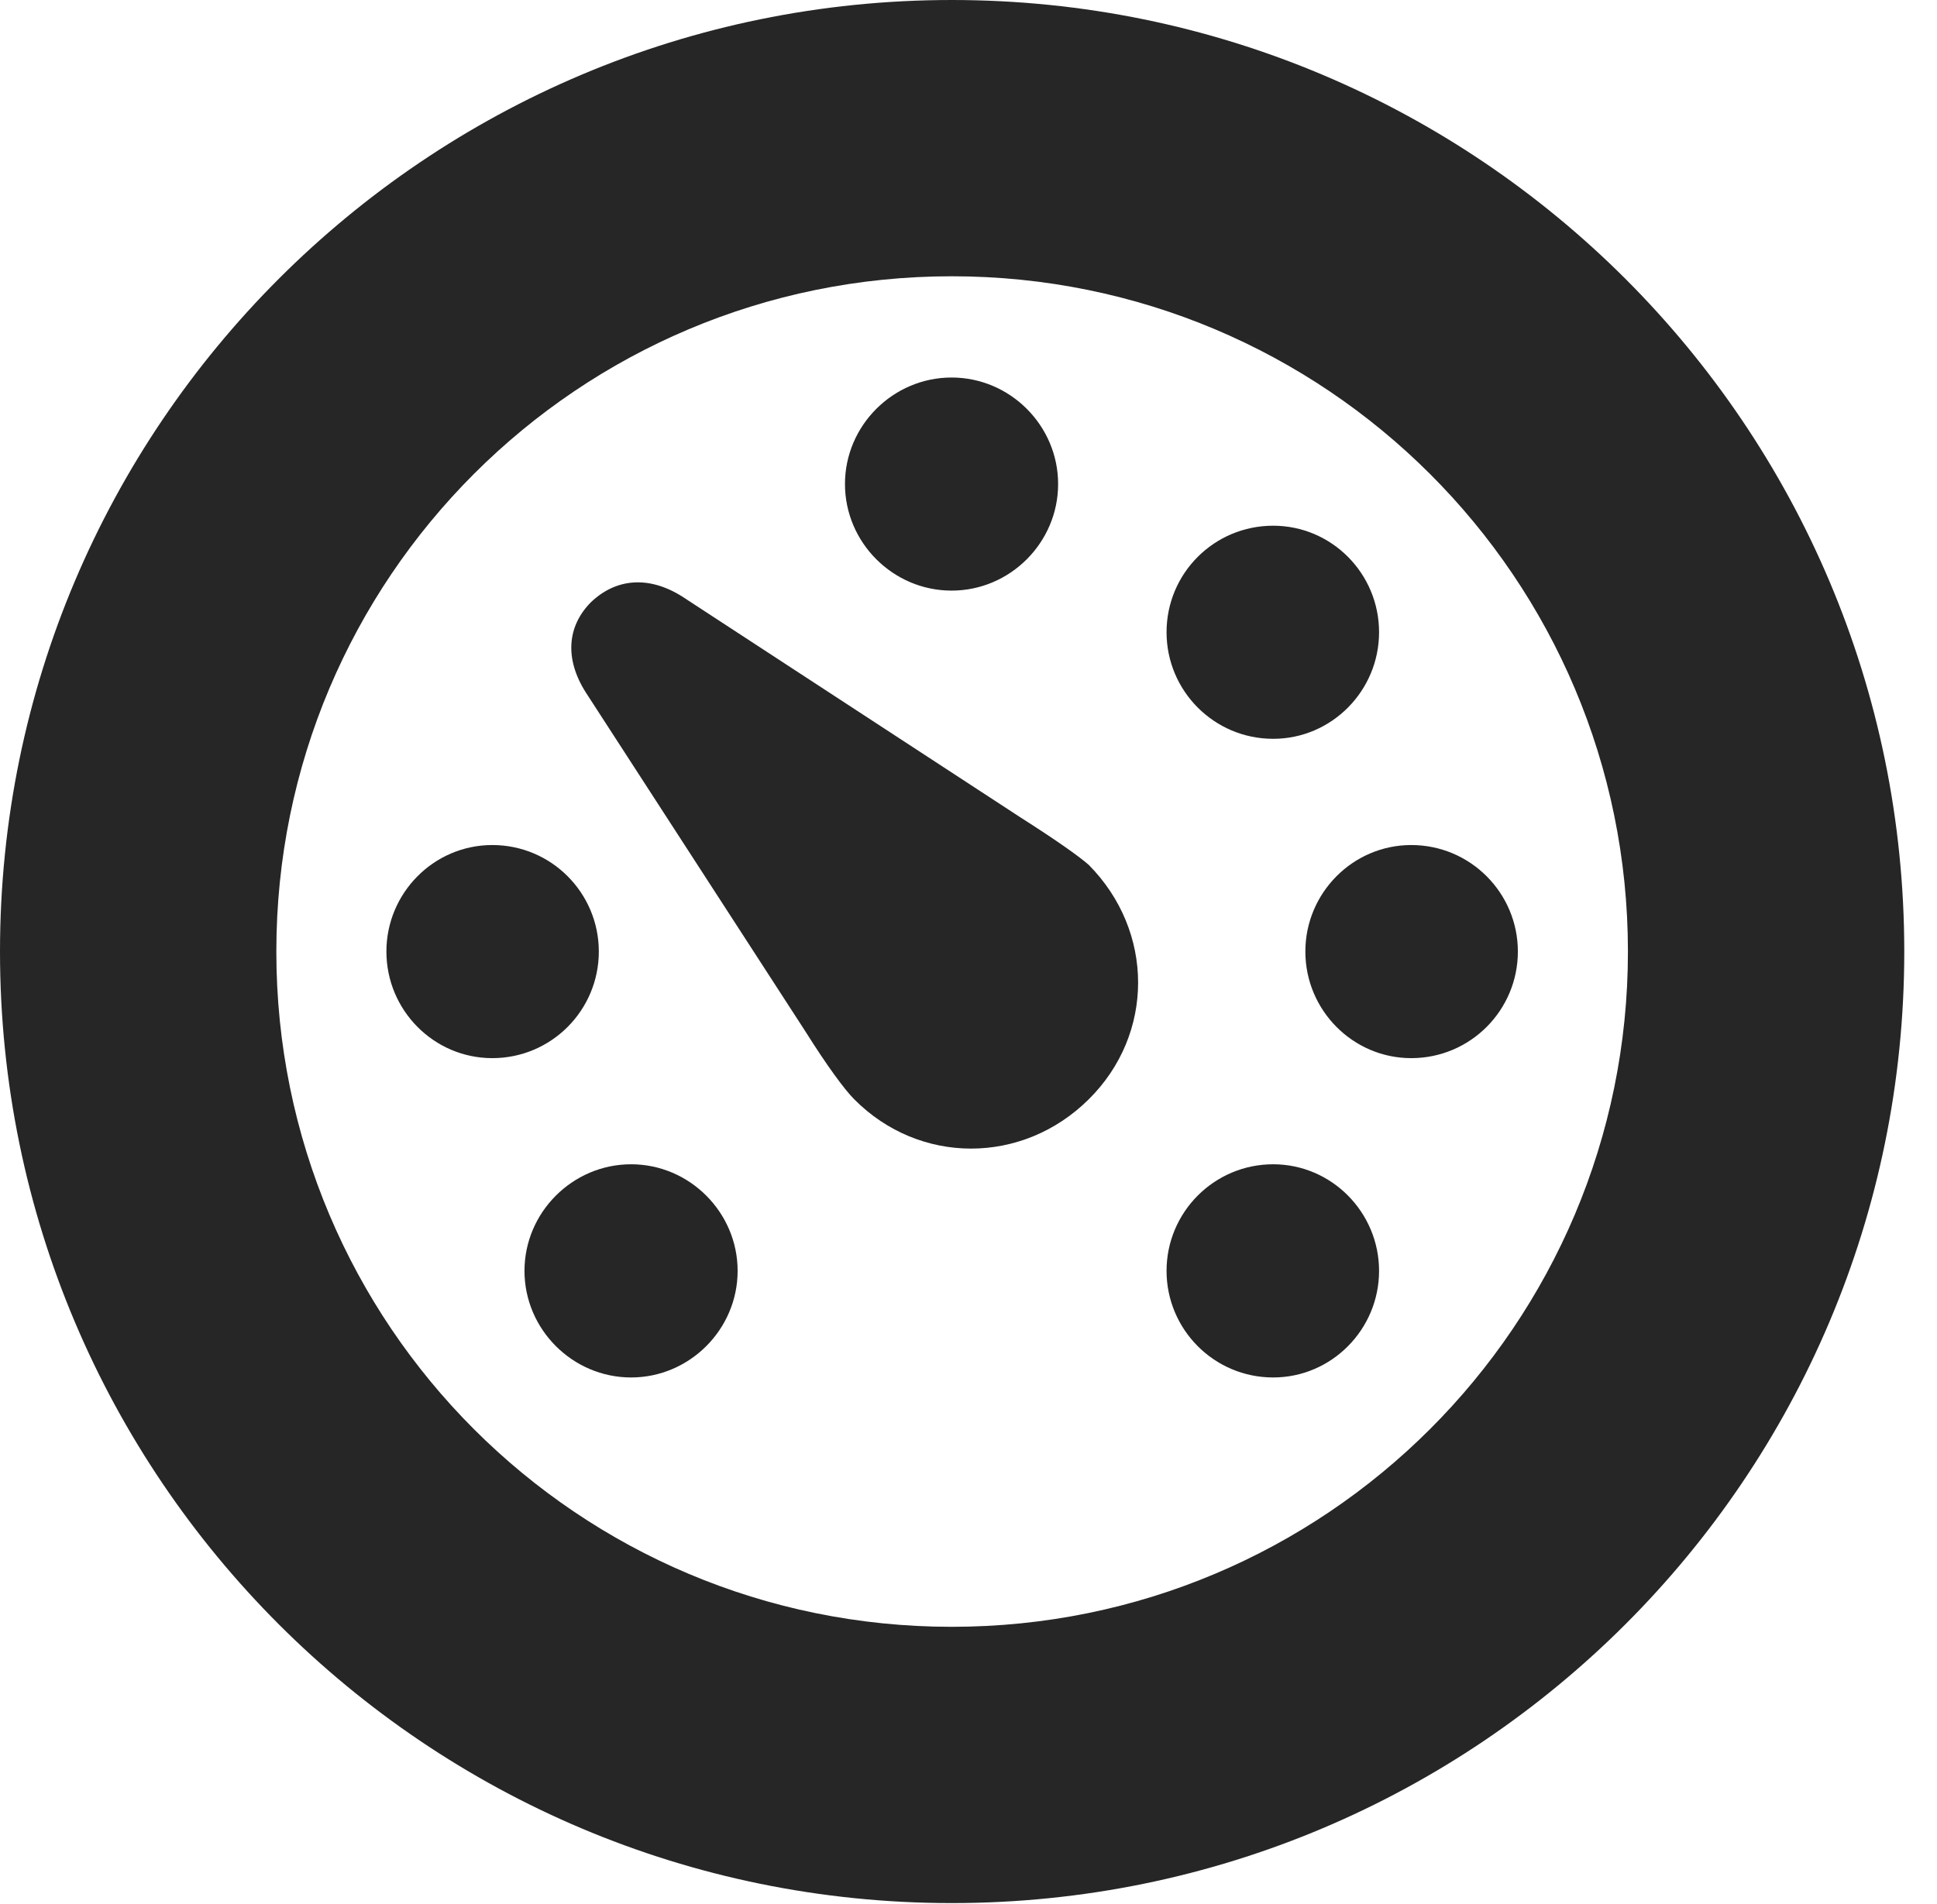 <?xml version="1.0" encoding="UTF-8"?>
<!--Generator: Apple Native CoreSVG 326-->
<!DOCTYPE svg PUBLIC "-//W3C//DTD SVG 1.1//EN" "http://www.w3.org/Graphics/SVG/1.1/DTD/svg11.dtd">
<svg version="1.1" xmlns="http://www.w3.org/2000/svg" xmlns:xlink="http://www.w3.org/1999/xlink"
       viewBox="0 0 21.365 21.006">
       <g>
              <rect height="21.006" opacity="0" width="21.365" x="0" y="0" />
              <path d="M10.498 20.996C16.302 20.996 21.004 16.295 21.004 10.498C21.004 4.702 16.302 0 10.498 0C4.702 0 0 4.702 0 10.498C0 16.295 4.702 20.996 10.498 20.996ZM10.498 17.948C6.378 17.948 3.048 14.618 3.048 10.498C3.048 6.378 6.378 3.048 10.498 3.048C14.618 3.048 17.956 6.378 17.956 10.498C17.956 14.618 14.618 17.948 10.498 17.948Z"
                     fill="currentColor" fill-opacity="0.85" />
              <path d="M6.961 15.197C7.606 15.197 8.136 14.666 8.136 14.021C8.136 13.376 7.606 12.845 6.961 12.845C6.315 12.845 5.785 13.376 5.785 14.021C5.785 14.666 6.315 15.197 6.961 15.197ZM5.43 11.674C6.083 11.674 6.605 11.144 6.605 10.498C6.605 9.853 6.083 9.323 5.43 9.323C4.784 9.323 4.262 9.853 4.262 10.498C4.262 11.144 4.784 11.674 5.43 11.674ZM10.496 6.516C11.141 6.516 11.671 5.986 11.671 5.34C11.671 4.695 11.141 4.165 10.496 4.165C9.85 4.165 9.32 4.695 9.32 5.34C9.32 5.986 9.85 6.516 10.496 6.516ZM14.043 8.151C14.688 8.151 15.211 7.621 15.211 6.975C15.211 6.327 14.688 5.8 14.043 5.8C13.39 5.8 12.867 6.327 12.867 6.975C12.867 7.621 13.39 8.151 14.043 8.151ZM15.566 11.674C16.219 11.674 16.742 11.144 16.742 10.498C16.742 9.853 16.219 9.323 15.566 9.323C14.921 9.323 14.398 9.853 14.398 10.498C14.398 11.144 14.921 11.674 15.566 11.674ZM14.043 15.197C14.688 15.197 15.211 14.666 15.211 14.021C15.211 13.376 14.688 12.845 14.043 12.845C13.39 12.845 12.867 13.376 12.867 14.021C12.867 14.666 13.39 15.197 14.043 15.197ZM12.008 12.129C12.735 11.41 12.735 10.275 12.008 9.541C11.891 9.439 11.637 9.261 11.257 9.019L7.521 6.579C7.152 6.348 6.791 6.382 6.517 6.645C6.254 6.911 6.227 7.27 6.461 7.639L8.886 11.383C9.12 11.755 9.313 12.019 9.423 12.129C10.142 12.853 11.277 12.853 12.008 12.129Z"
                     fill="currentColor" fill-opacity="0.85" />
       </g>
</svg>